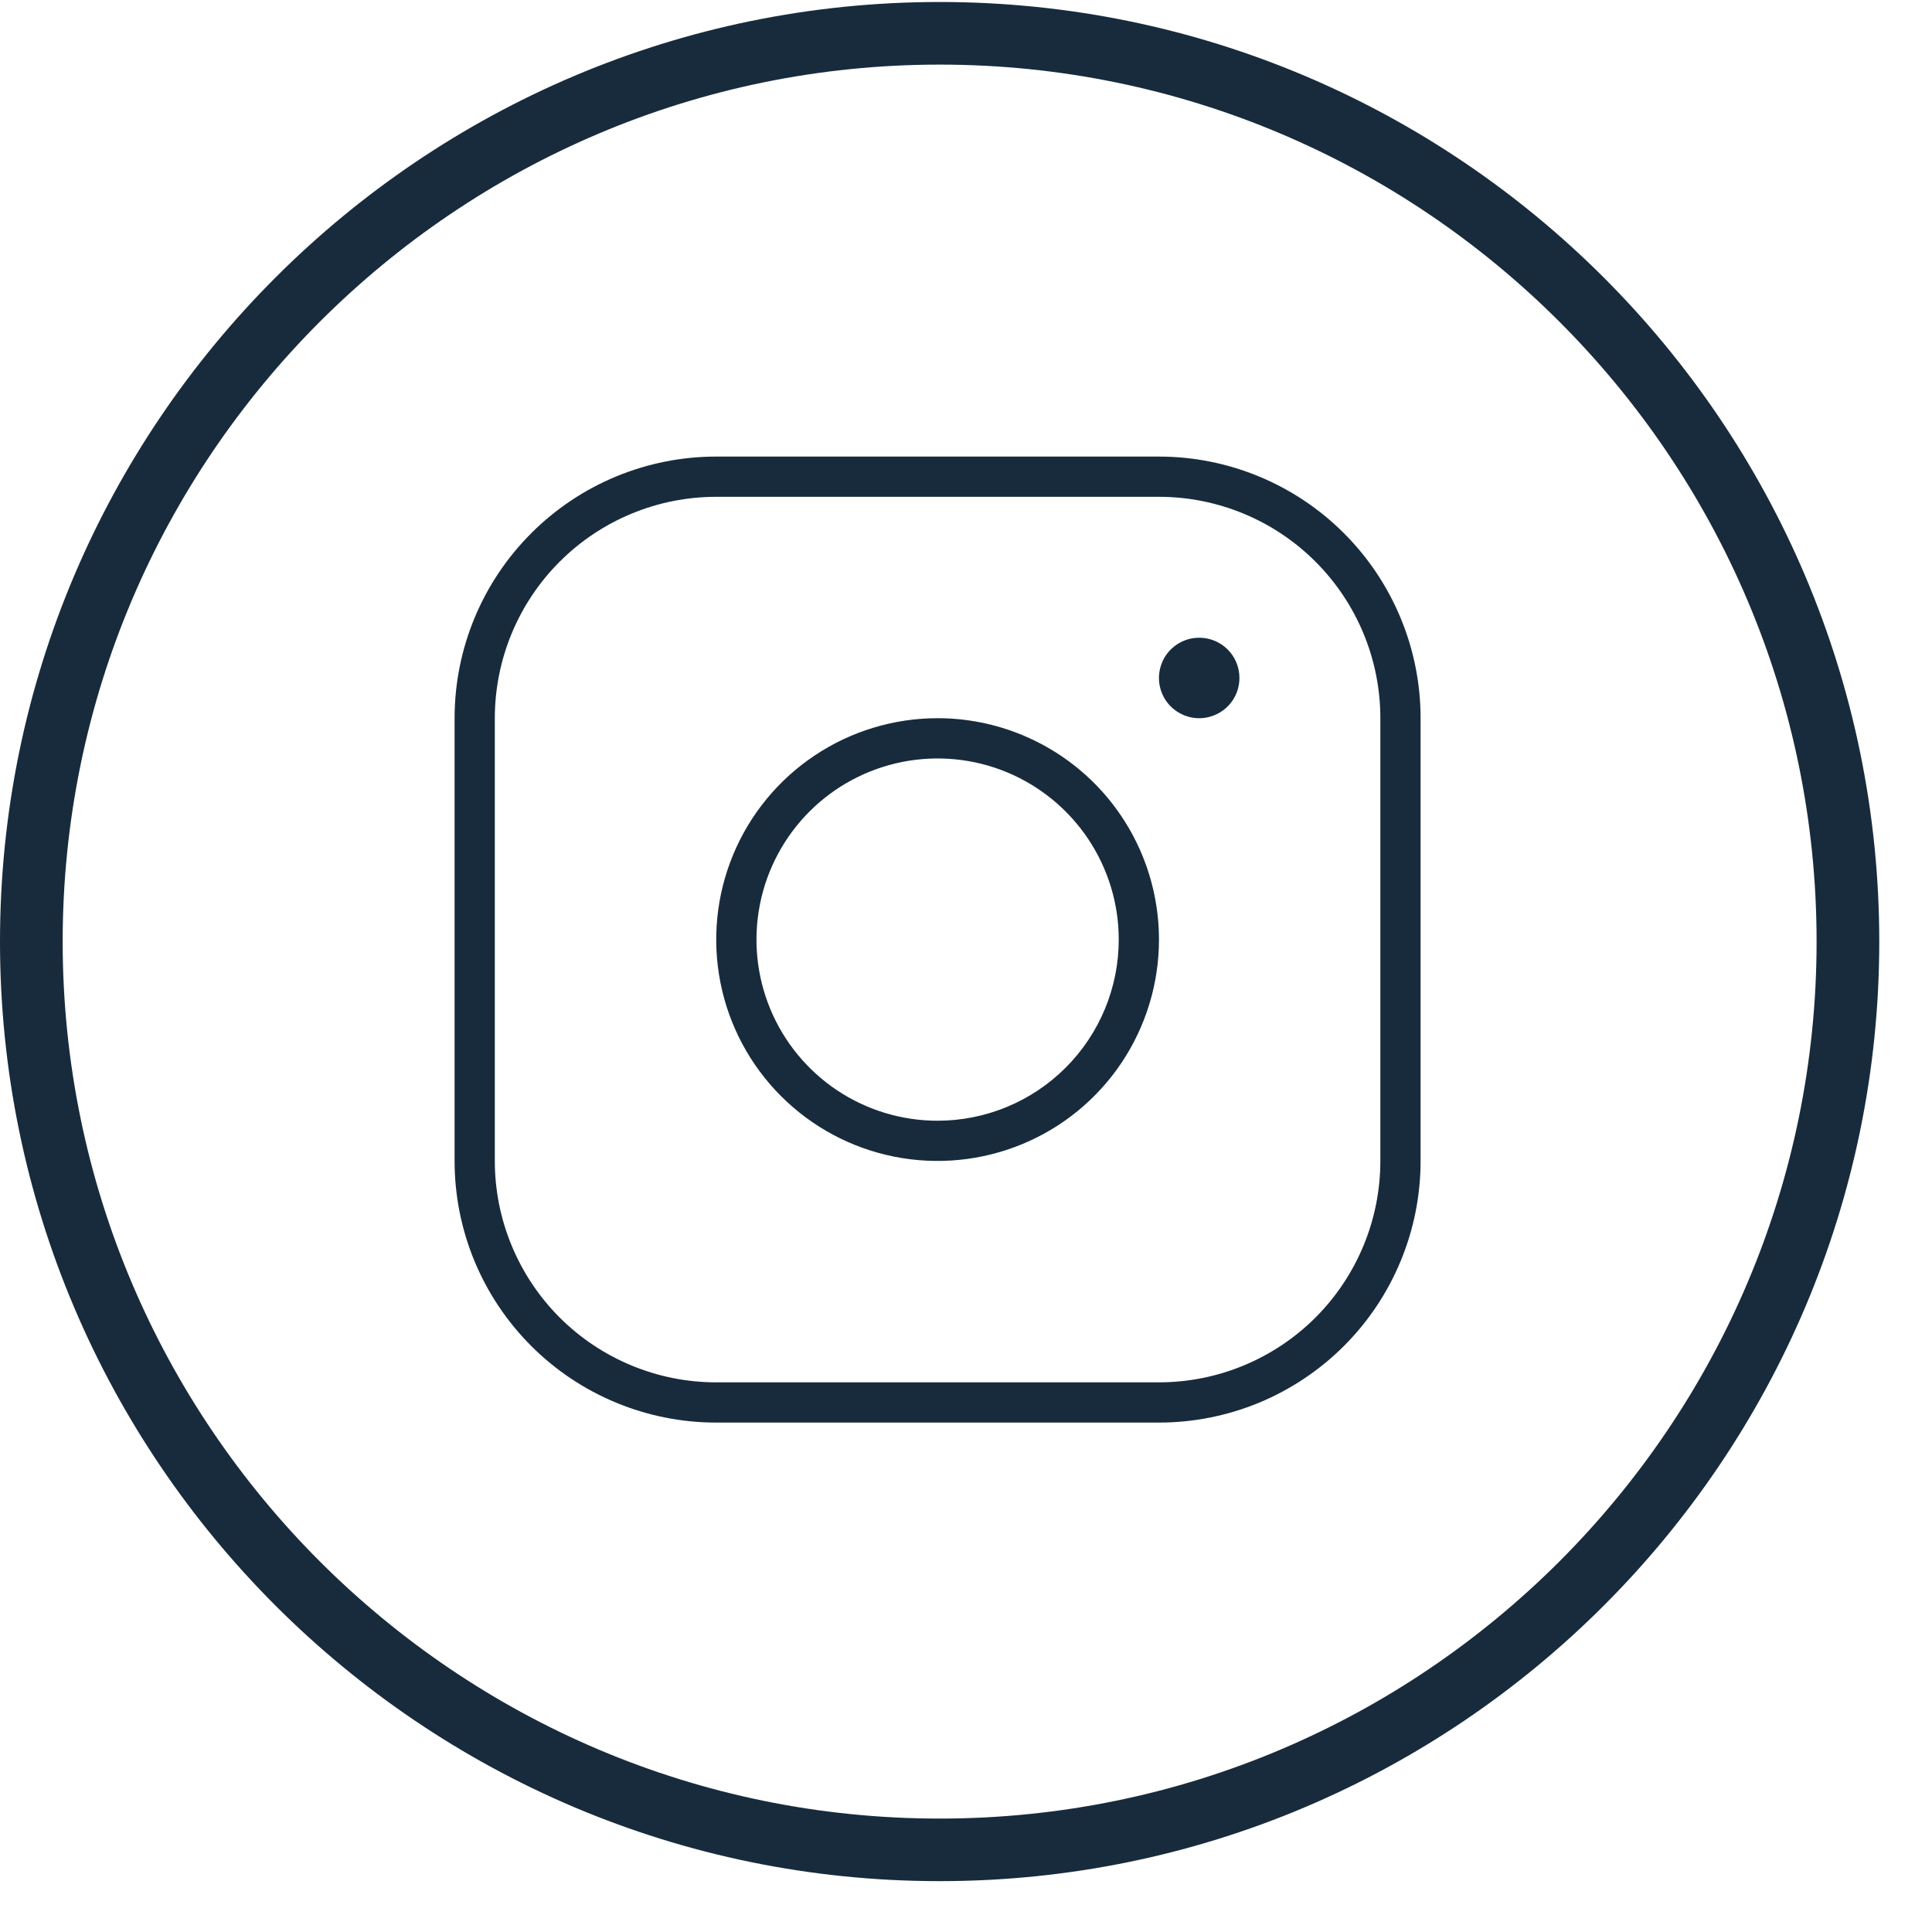 <svg width="34" height="34" viewBox="0 0 34 34" fill="none" xmlns="http://www.w3.org/2000/svg">
<path d="M16.5 12.639C15.729 12.639 14.976 12.868 14.336 13.296C13.695 13.724 13.196 14.332 12.901 15.044C12.606 15.756 12.529 16.54 12.679 17.295C12.829 18.051 13.2 18.745 13.745 19.29C14.29 19.835 14.984 20.206 15.74 20.356C16.496 20.506 17.279 20.429 17.991 20.134C18.703 19.84 19.311 19.34 19.739 18.7C20.167 18.059 20.396 17.306 20.396 16.535C20.396 15.502 19.985 14.511 19.255 13.78C18.524 13.05 17.533 12.639 16.5 12.639ZM16.5 19.723C15.87 19.723 15.253 19.536 14.729 19.186C14.205 18.835 13.796 18.337 13.555 17.755C13.314 17.172 13.251 16.532 13.374 15.913C13.497 15.295 13.8 14.727 14.246 14.281C14.692 13.835 15.26 13.532 15.878 13.409C16.497 13.286 17.137 13.349 17.72 13.59C18.302 13.832 18.8 14.24 19.15 14.764C19.501 15.289 19.688 15.905 19.688 16.535C19.688 17.381 19.352 18.191 18.754 18.789C18.156 19.387 17.345 19.723 16.5 19.723ZM20.396 8.035H12.604C11.383 8.035 10.212 8.52 9.349 9.384C8.485 10.247 8 11.418 8 12.639V20.431C8 21.036 8.119 21.634 8.35 22.193C8.582 22.752 8.921 23.259 9.349 23.687C10.212 24.55 11.383 25.035 12.604 25.035H20.396C21 25.035 21.599 24.916 22.158 24.685C22.716 24.453 23.224 24.114 23.651 23.687C24.079 23.259 24.418 22.752 24.649 22.193C24.881 21.634 25 21.036 25 20.431V12.639C25 12.035 24.881 11.436 24.649 10.877C24.418 10.319 24.079 9.811 23.651 9.384C23.224 8.956 22.716 8.617 22.158 8.386C21.599 8.154 21 8.035 20.396 8.035ZM24.292 20.431C24.292 21.464 23.881 22.455 23.151 23.186C22.42 23.916 21.429 24.327 20.396 24.327H12.604C11.571 24.327 10.58 23.916 9.849 23.186C9.119 22.455 8.708 21.464 8.708 20.431V12.639C8.708 11.606 9.119 10.615 9.849 9.885C10.58 9.154 11.571 8.743 12.604 8.743H20.396C21.429 8.743 22.42 9.154 23.151 9.885C23.881 10.615 24.292 11.606 24.292 12.639V20.431ZM21.812 11.931C21.812 12.071 21.771 12.208 21.693 12.325C21.615 12.441 21.505 12.532 21.375 12.585C21.246 12.639 21.103 12.653 20.966 12.626C20.829 12.598 20.702 12.531 20.603 12.432C20.504 12.333 20.437 12.207 20.409 12.069C20.382 11.932 20.396 11.789 20.45 11.66C20.503 11.53 20.594 11.42 20.711 11.342C20.827 11.264 20.964 11.223 21.104 11.223C21.292 11.223 21.472 11.297 21.605 11.43C21.738 11.563 21.812 11.743 21.812 11.931Z" fill="#182B3C"/>
<path d="M16.536 0.035C7.419 0.035 0 7.452 0 16.57C0 25.689 7.419 33.105 16.536 33.105C25.653 33.105 33.072 25.689 33.072 16.57C33.072 7.452 25.653 0.035 16.536 0.035ZM16.536 32.004C8.026 32.004 1.103 25.08 1.103 16.57C1.103 8.06 8.026 1.137 16.536 1.137C25.046 1.137 31.969 8.06 31.969 16.57C31.969 25.08 25.046 32.004 16.536 32.004Z" fill="#182B3C"/>
</svg>
